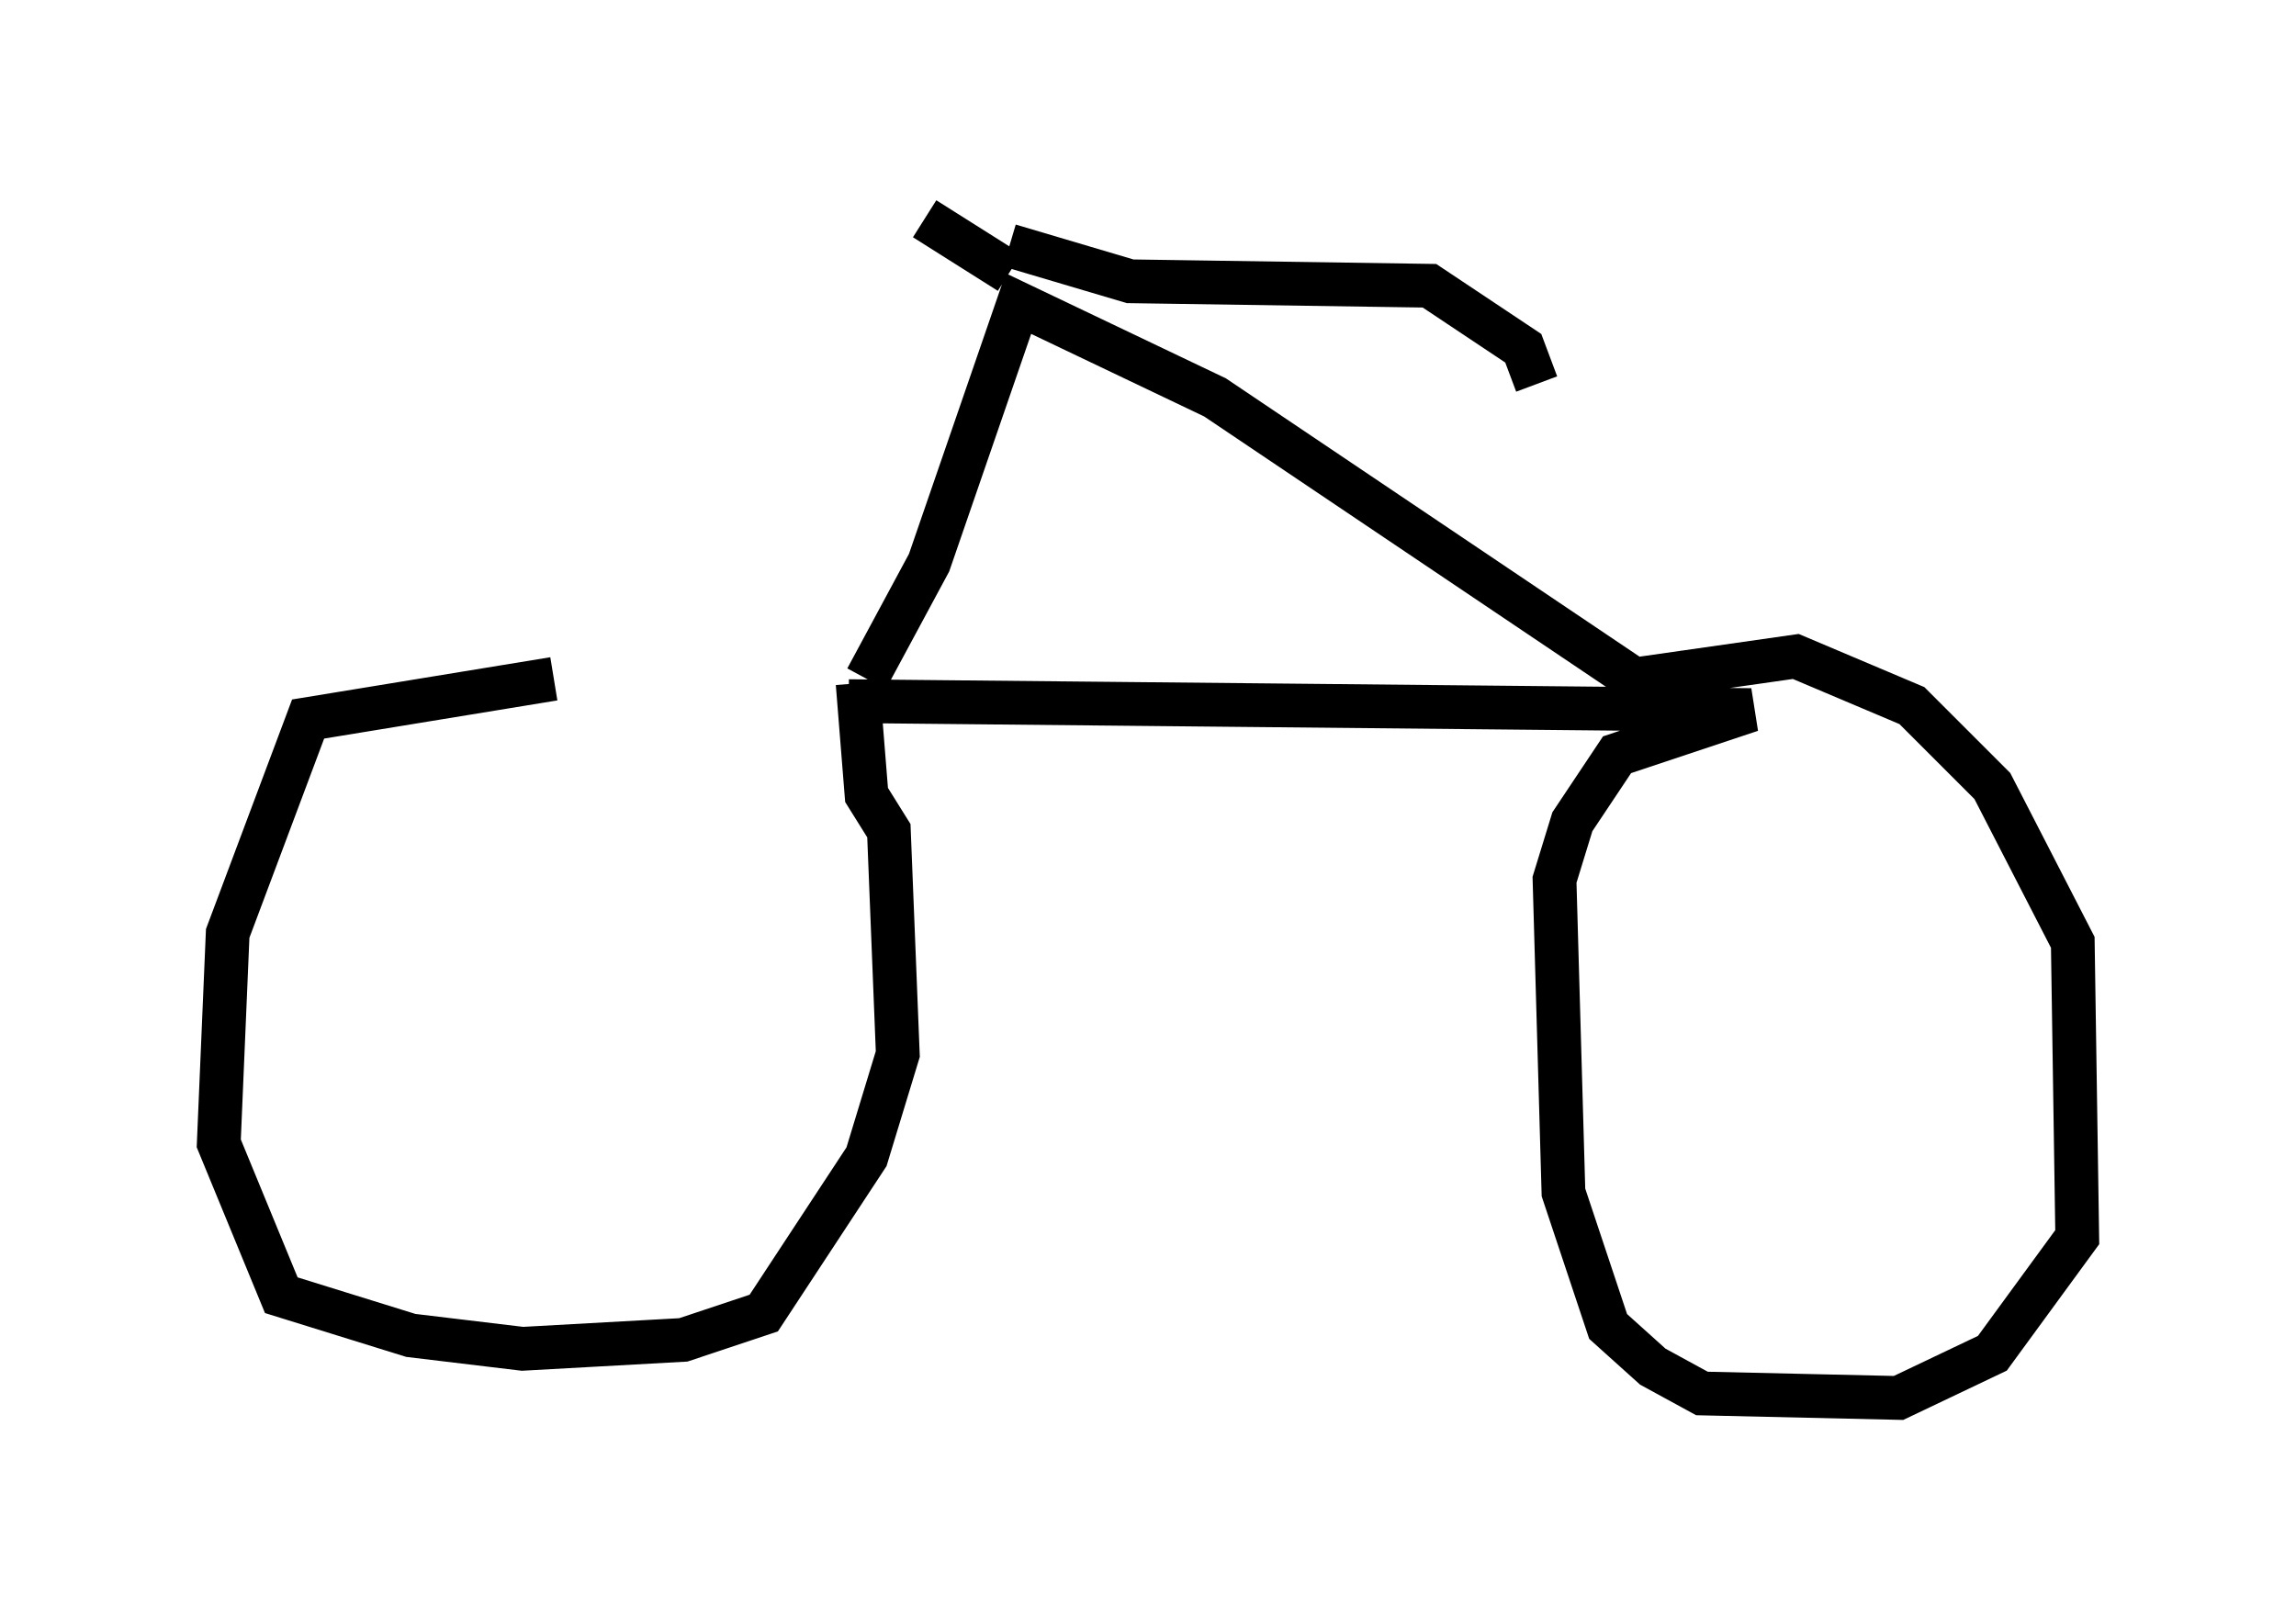 <?xml version="1.0" encoding="utf-8" ?>
<svg baseProfile="full" height="36.95" version="1.1" width="52.467" xmlns="http://www.w3.org/2000/svg" xmlns:ev="http://www.w3.org/2001/xml-events" xmlns:xlink="http://www.w3.org/1999/xlink"><defs /><rect fill="white" height="36.95" width="52.467" x="0" y="0" /><path d="M19.802, 16.74 m-7.146, -1.225 l-5.615, 0.919 -1.838, 4.9 l-0.204, 4.798 1.429, 3.471 l2.96, 0.919 2.552, 0.306 l3.675, -0.204 1.838, -0.613 l2.348, -3.573 0.715, -2.348 l-0.204, -5.104 -0.51, -0.817 l-0.204, -2.552 m-0.204, 0.408 l20.621, 0.204 -3.063, 1.021 l-1.021, 1.531 -0.408, 1.327 l0.204, 7.146 1.021, 3.063 l1.021, 0.919 1.123, 0.613 l4.492, 0.102 2.144, -1.021 l1.94, -2.654 -0.102, -6.738 l-1.838, -3.573 -1.838, -1.838 l-2.654, -1.123 -3.573, 0.51 m-17.661, 0.0 l1.429, -2.654 2.042, -5.921 l4.492, 2.144 10.923, 7.35 l-0.715, -1.327 m-14.904, -9.494 l2.756, 0.817 6.84, 0.102 l2.144, 1.429 0.306, 0.817 m-12.046, -2.552 l-1.94, -1.225 " fill="none" stroke="black" stroke-width="1" /></svg>
